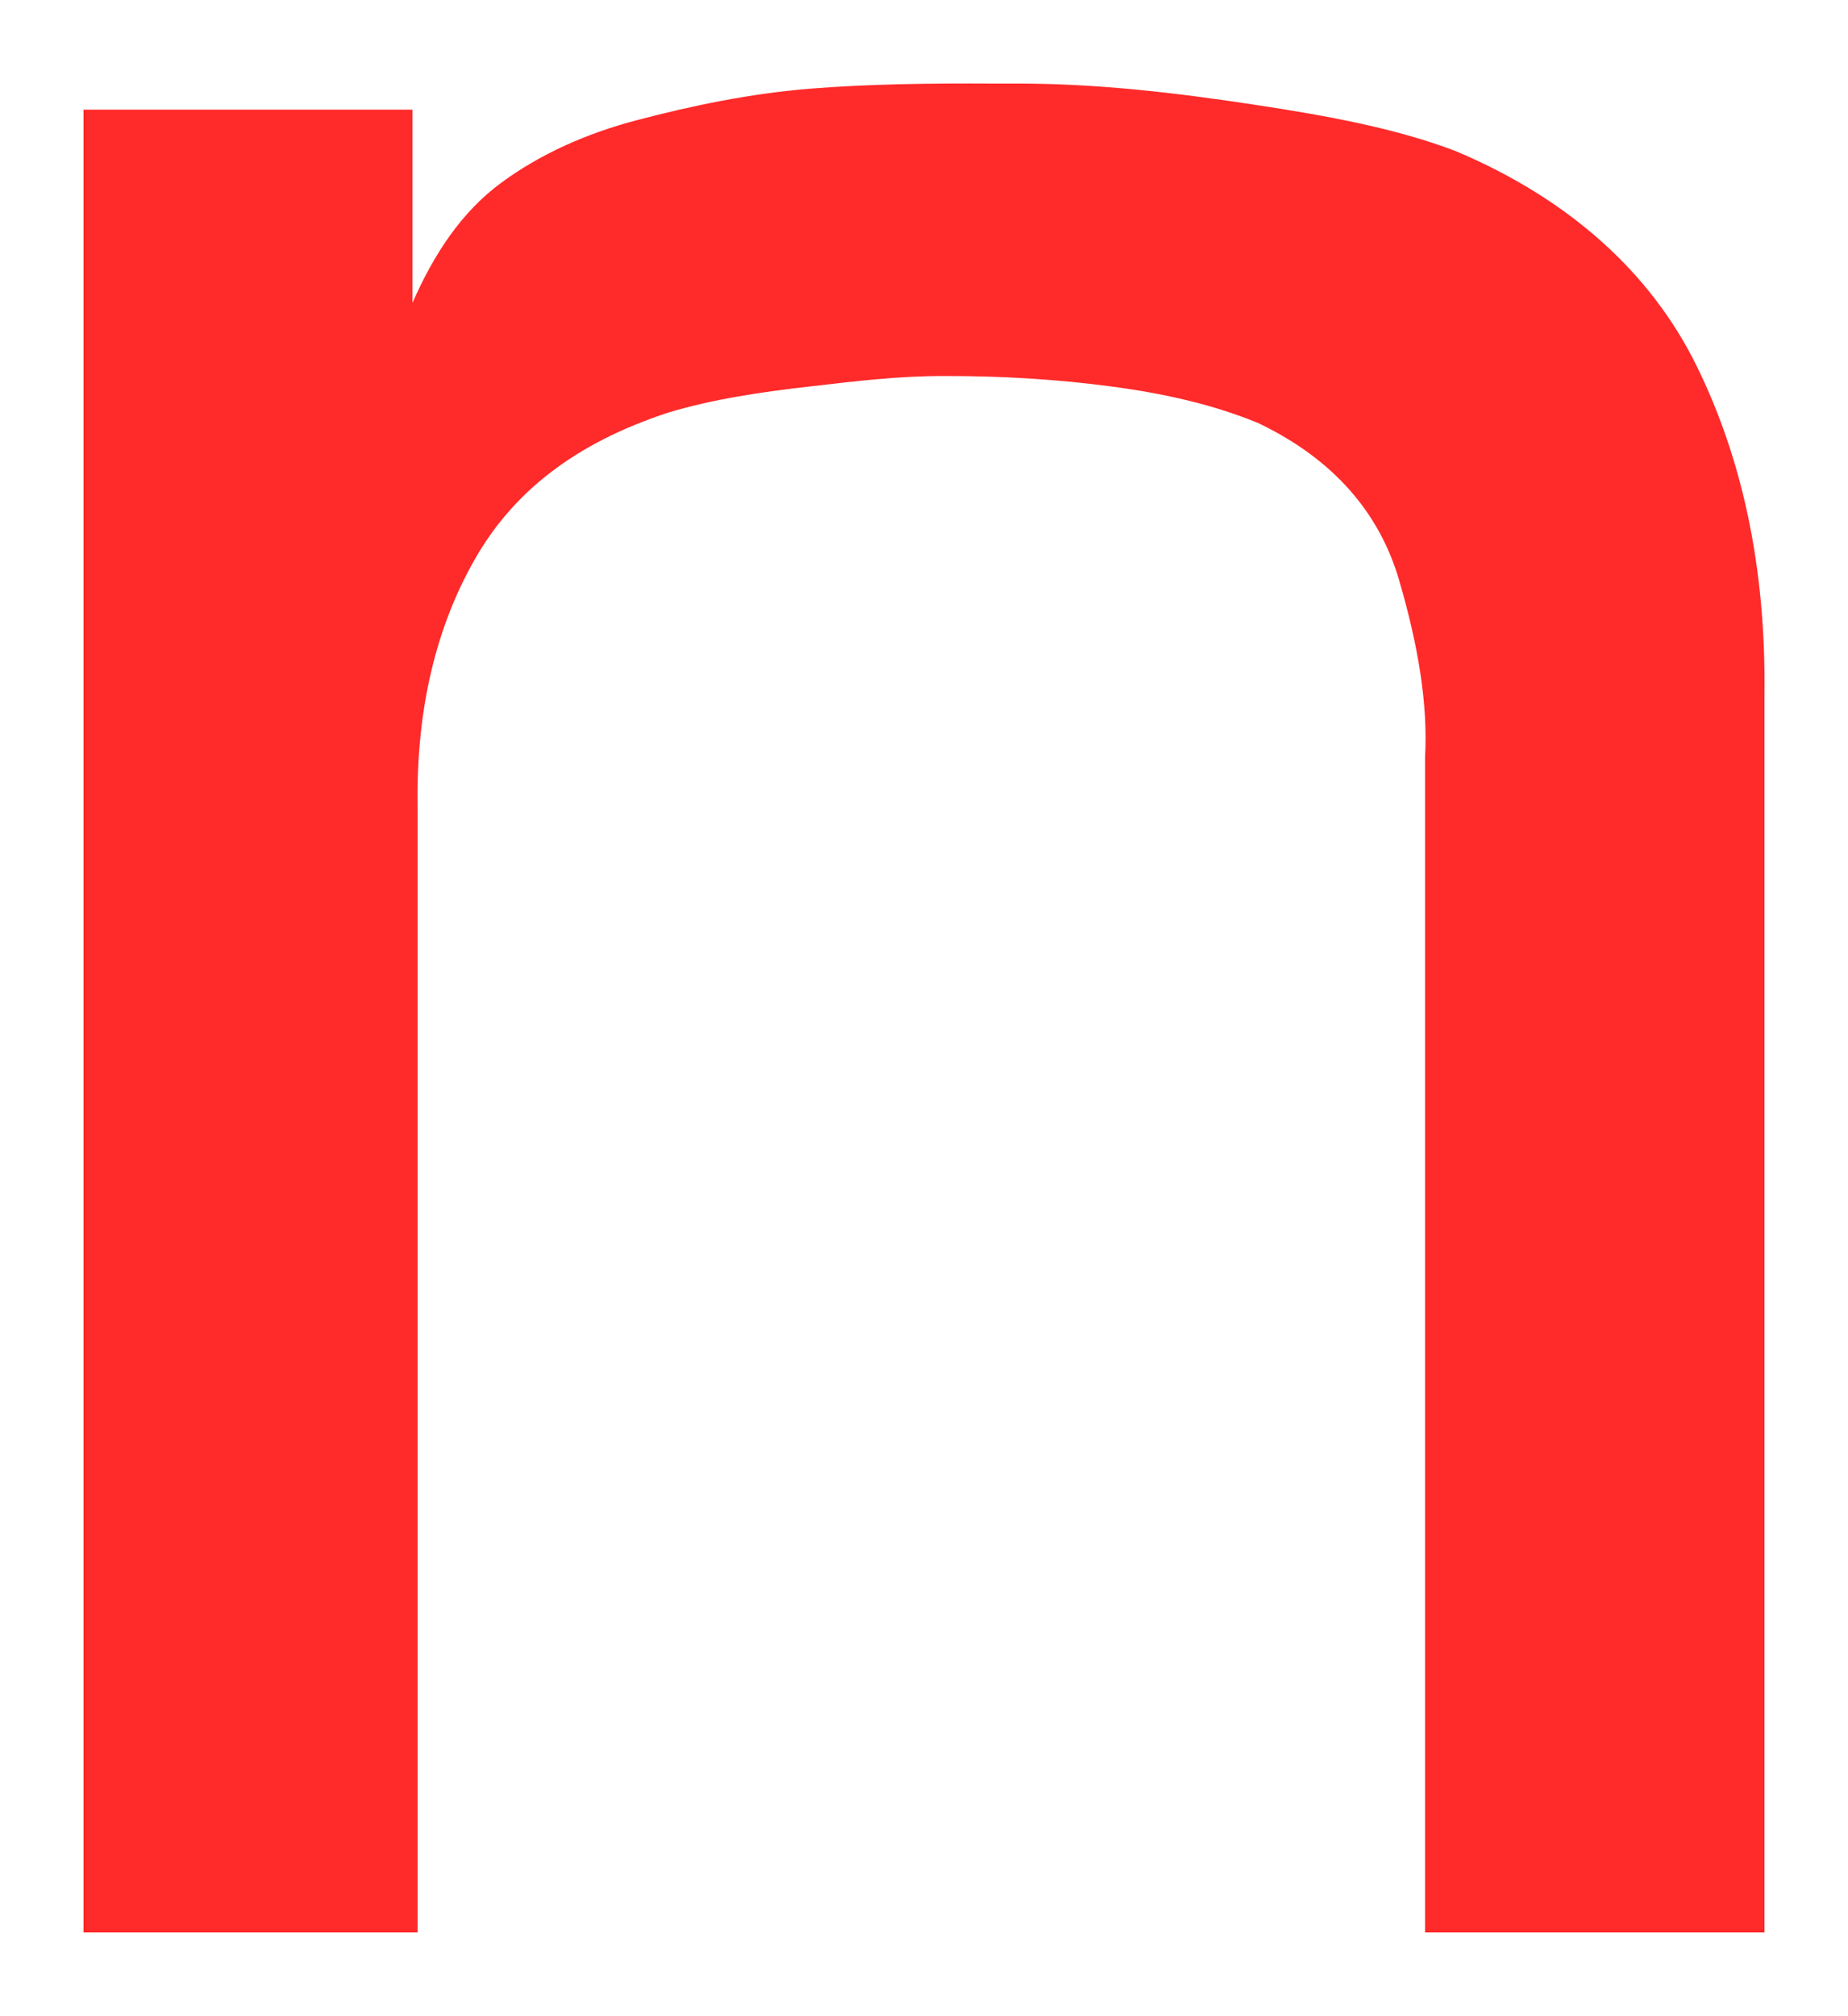 <svg version="1.1" width="11.063" height="12.063" viewBox="-0.375 -0.5 11.063 12.063" xmlns="http://www.w3.org/2000/svg" xmlns:xlink="http://www.w3.org/1999/xlink">
  <!-- Exported by Scratch - http://scratch.mit.edu/ -->
  <path id="path5585" fill="#ff2a2a" stroke="none" d="M 5.563 0 C 5.209 -0.002 4.826 0.002 4.469 0.031 C 4.111 0.061 3.773 0.131 3.438 0.219 C 3.137 0.298 2.86 0.421 2.625 0.594 C 2.39 0.767 2.223 1.018 2.094 1.313 L 2.094 0.156 L 0.125 0.156 L 0.125 11.063 L 2.125 11.063 L 2.125 4.313 C 2.117 3.734 2.24 3.243 2.469 2.844 C 2.697 2.445 3.066 2.152 3.625 1.969 C 3.889 1.889 4.185 1.845 4.469 1.813 C 4.753 1.78 5.009 1.749 5.281 1.75 C 5.61 1.749 5.956 1.769 6.281 1.813 C 6.606 1.856 6.899 1.925 7.156 2.031 C 7.616 2.25 7.885 2.577 8 2.969 C 8.115 3.361 8.174 3.714 8.156 4.031 L 8.156 11.063 L 10.188 11.063 L 10.188 3.656 C 10.197 2.895 10.055 2.244 9.781 1.688 C 9.507 1.131 9.018 0.691 8.344 0.406 C 7.993 0.271 7.588 0.195 7.125 0.125 C 6.662 0.055 6.195 0 5.719 0 L 5.563 0 Z " stroke-width="1"/>
</svg>